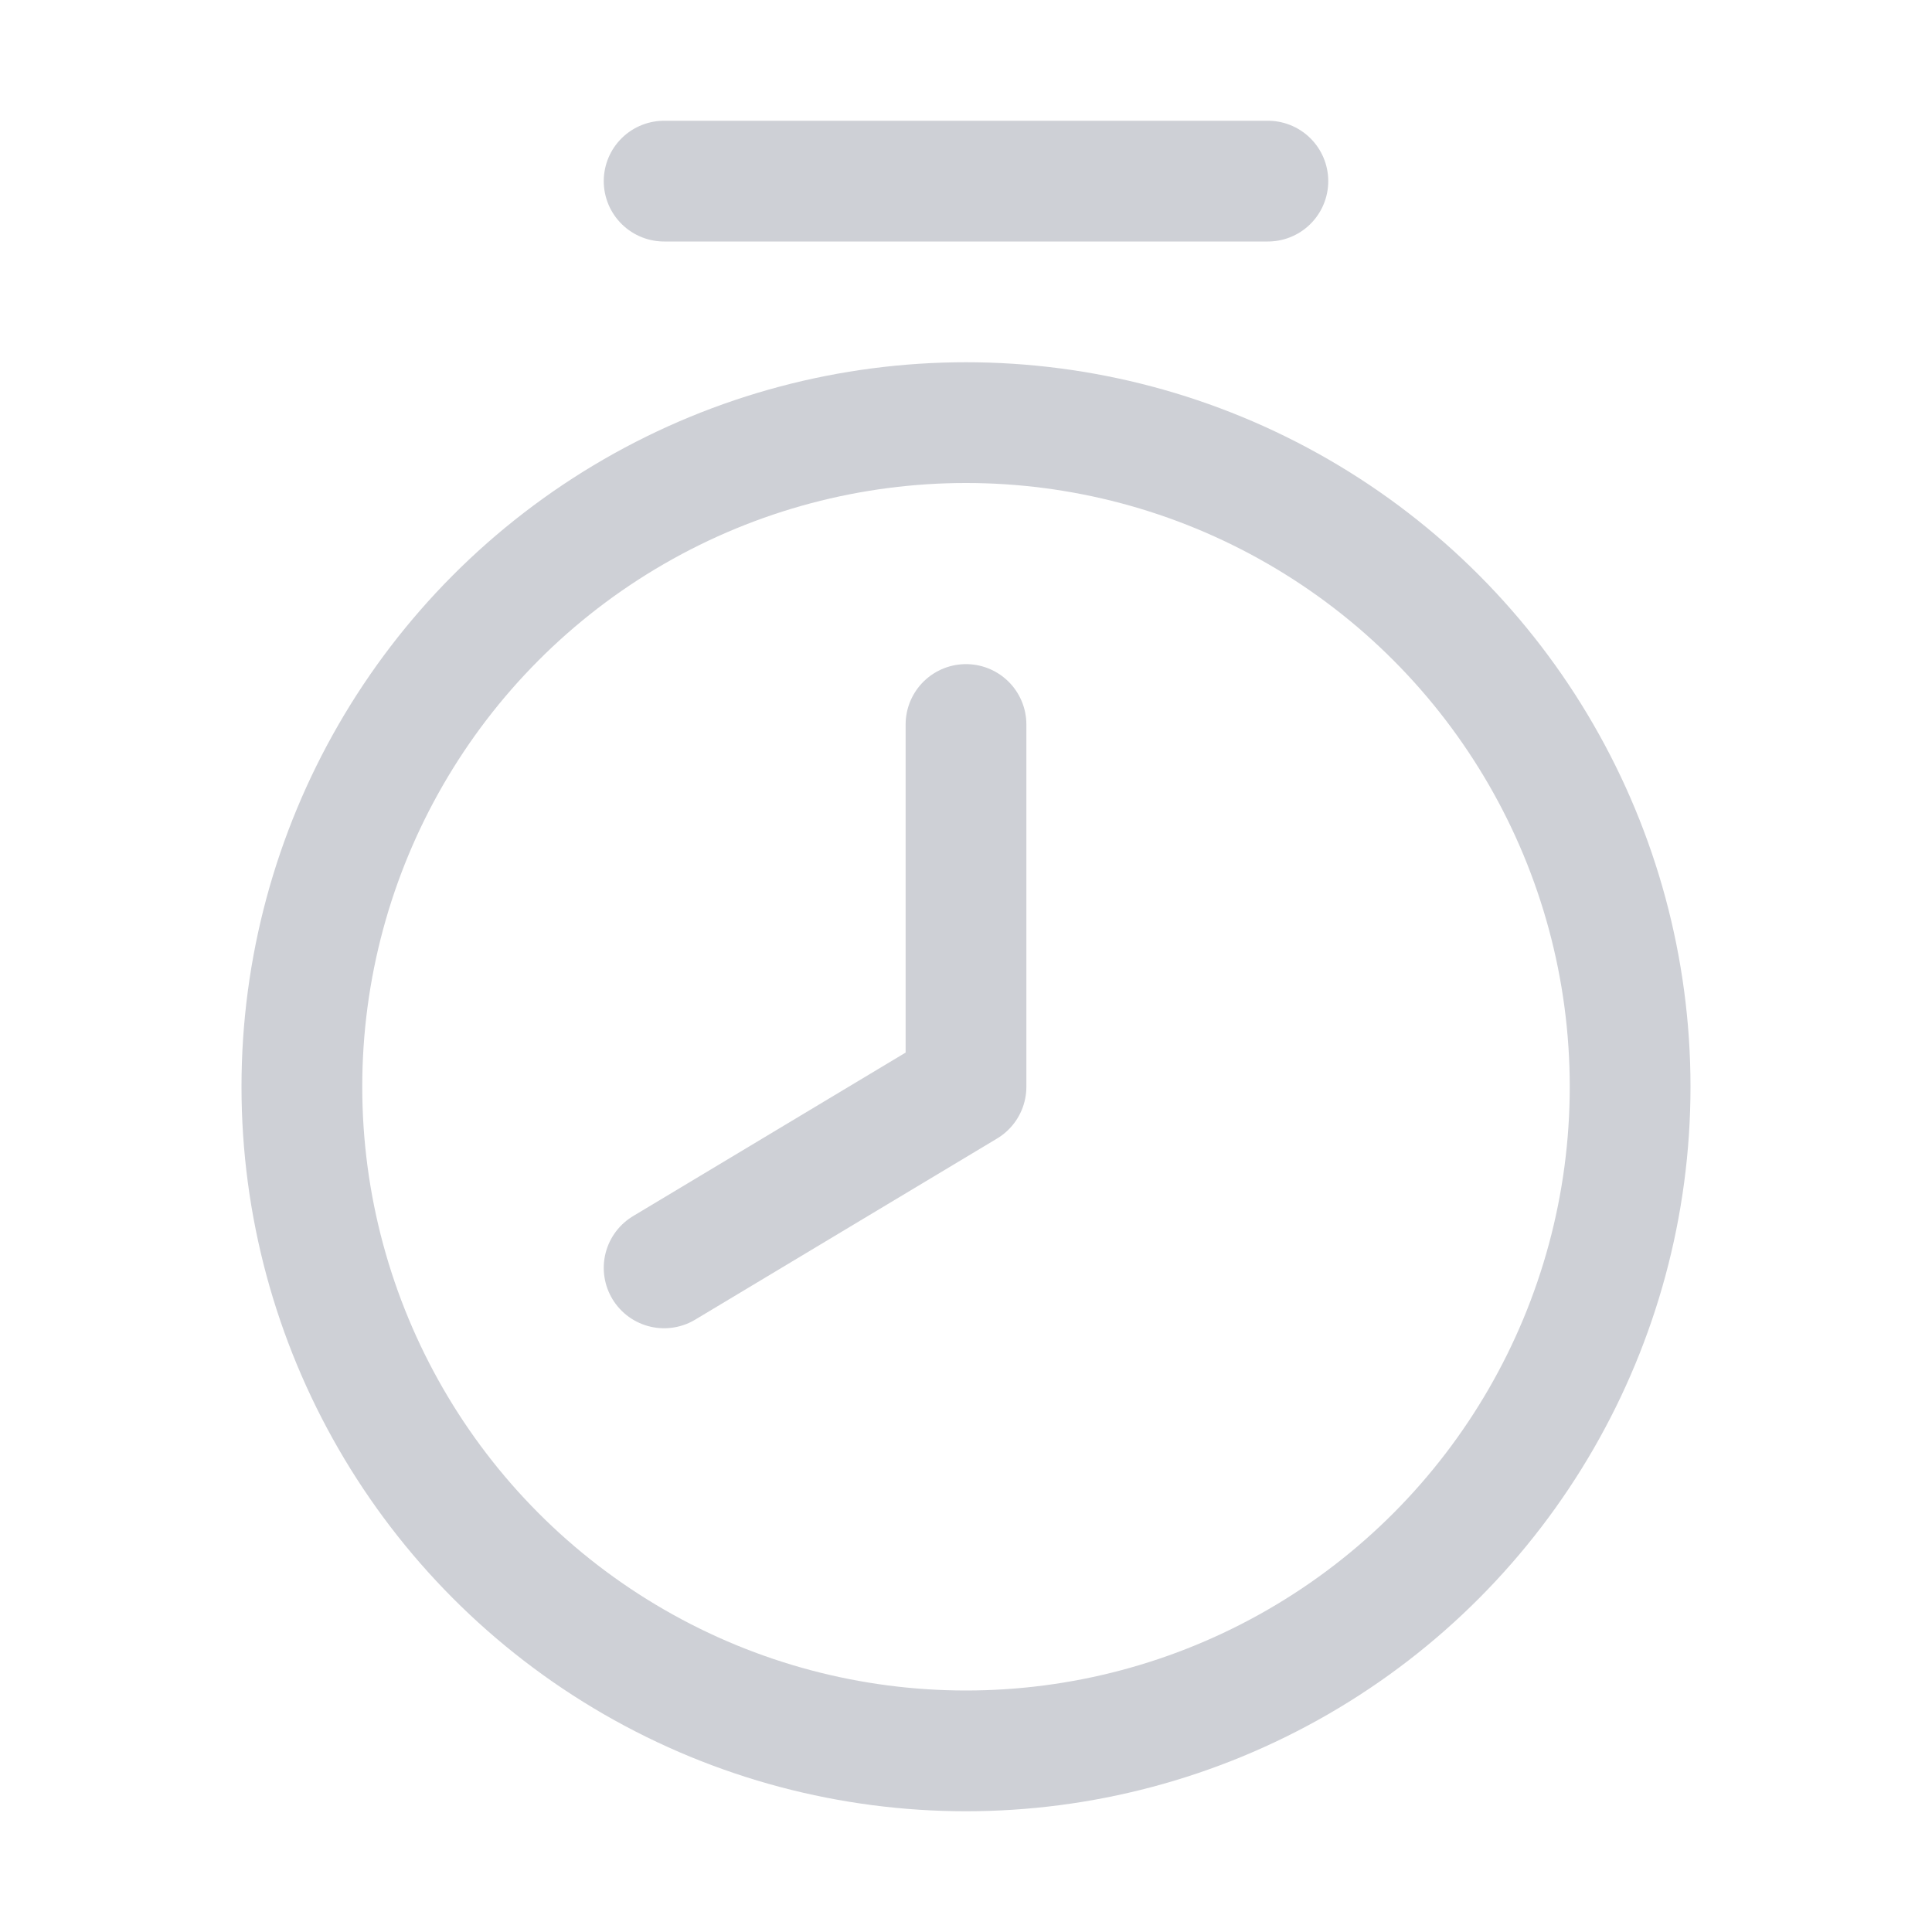 <!-- Copyright 2000-2024 JetBrains s.r.o. and contributors. Use of this source code is governed by the Apache 2.0 license. -->
<svg width="16" height="16" viewBox="0 0 16 16" fill="none" xmlns="http://www.w3.org/2000/svg">
<path d="M8 6V9L5.5 10.5" stroke="#CED0D6" stroke-linecap="round" stroke-linejoin="round"/>
<circle cx="8" cy="9" r="5.5" stroke="#CED0D6"/>
<path d="M5.5 1.5H10.5" stroke="#CED0D6" stroke-linecap="round"/>
</svg>
